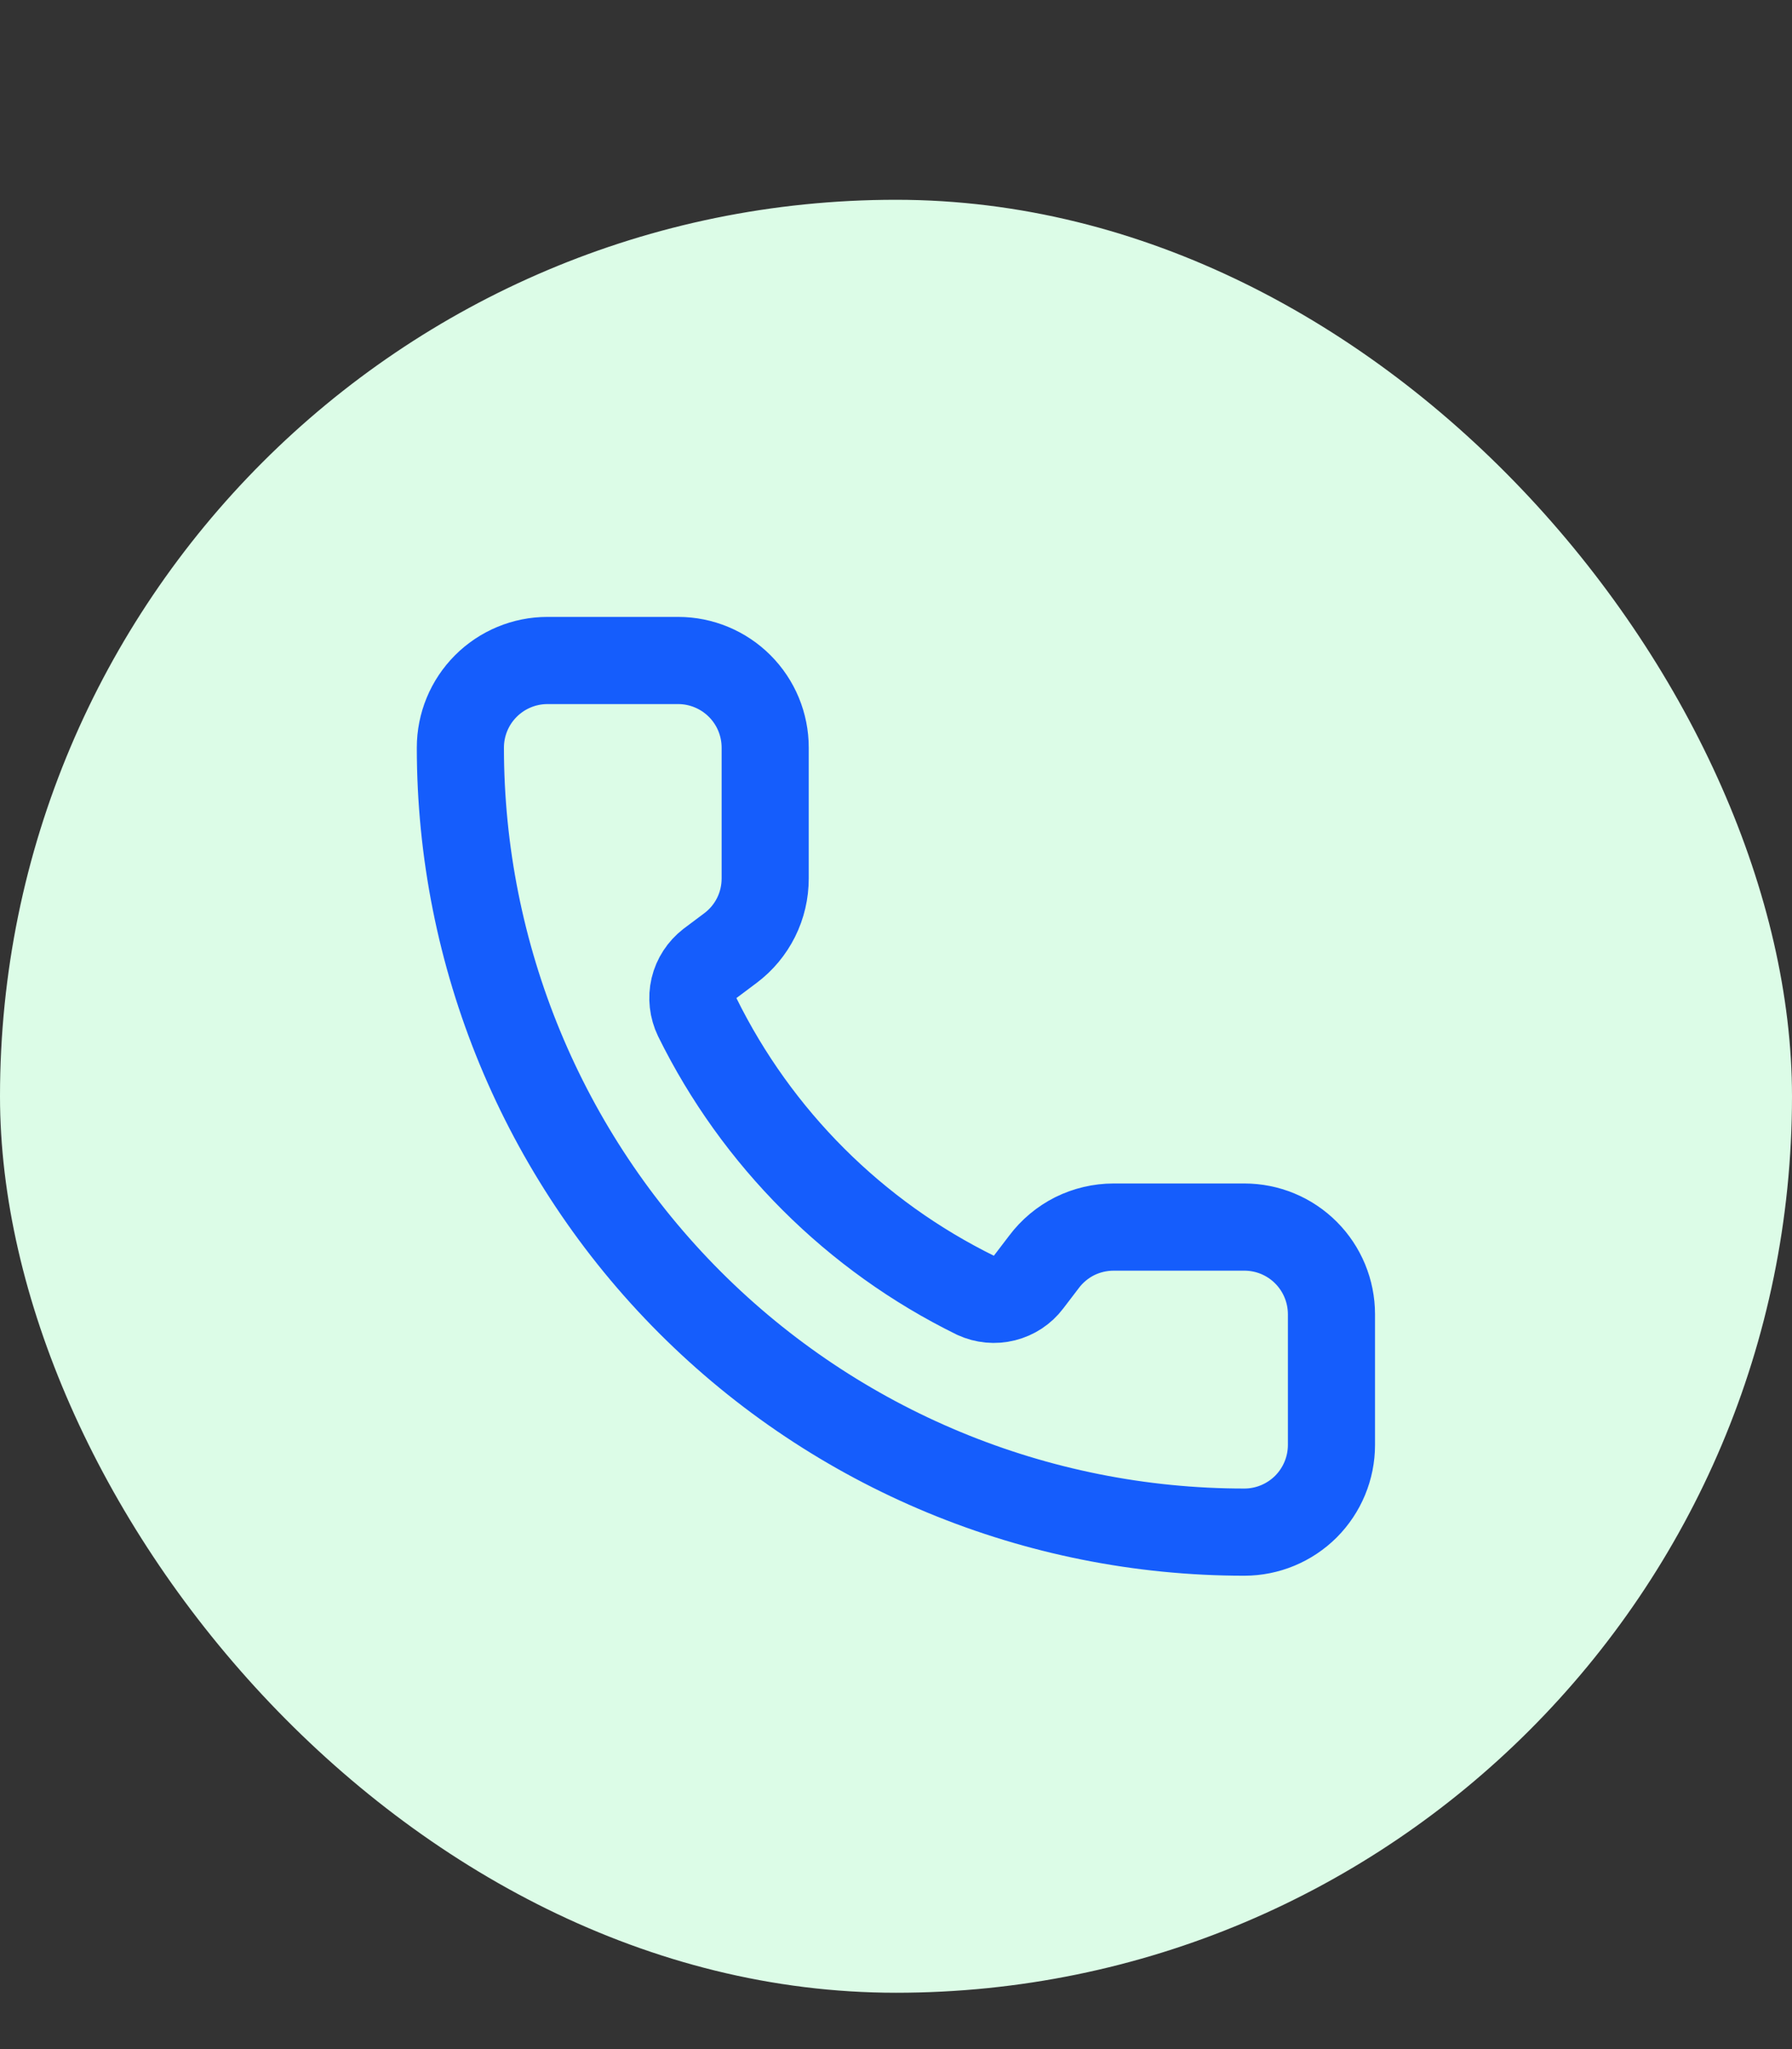 <svg width="21" height="24" viewBox="0 0 21 24" fill="none" xmlns="http://www.w3.org/2000/svg">
<rect x="0" y="0" width="21" height="24" fill="#333333" stroke="none"/>
<rect y="2.34" width="21" height="21" rx="10.5" fill="#DCFCE7"/>
<path d="M11.434 15.172C11.539 15.22 11.658 15.232 11.771 15.203C11.883 15.175 11.983 15.11 12.053 15.017L12.234 14.78C12.329 14.653 12.453 14.55 12.594 14.479C12.736 14.409 12.892 14.372 13.051 14.372H14.582C14.853 14.372 15.112 14.479 15.304 14.671C15.495 14.862 15.603 15.122 15.603 15.393V16.924C15.603 17.195 15.495 17.454 15.304 17.646C15.112 17.837 14.853 17.945 14.582 17.945C12.145 17.945 9.808 16.977 8.085 15.254C6.362 13.531 5.395 11.194 5.395 8.757C5.395 8.486 5.502 8.227 5.694 8.035C5.885 7.844 6.145 7.736 6.415 7.736H7.947C8.217 7.736 8.477 7.844 8.668 8.035C8.86 8.227 8.967 8.486 8.967 8.757V10.288C8.967 10.447 8.931 10.603 8.86 10.745C8.789 10.887 8.686 11.01 8.559 11.105L8.32 11.284C8.227 11.356 8.16 11.458 8.133 11.572C8.106 11.687 8.12 11.808 8.171 11.914C8.869 13.33 10.016 14.476 11.434 15.172Z" stroke="#155DFC" stroke-width="1.021" stroke-linecap="round" stroke-linejoin="round"/>
</svg>
